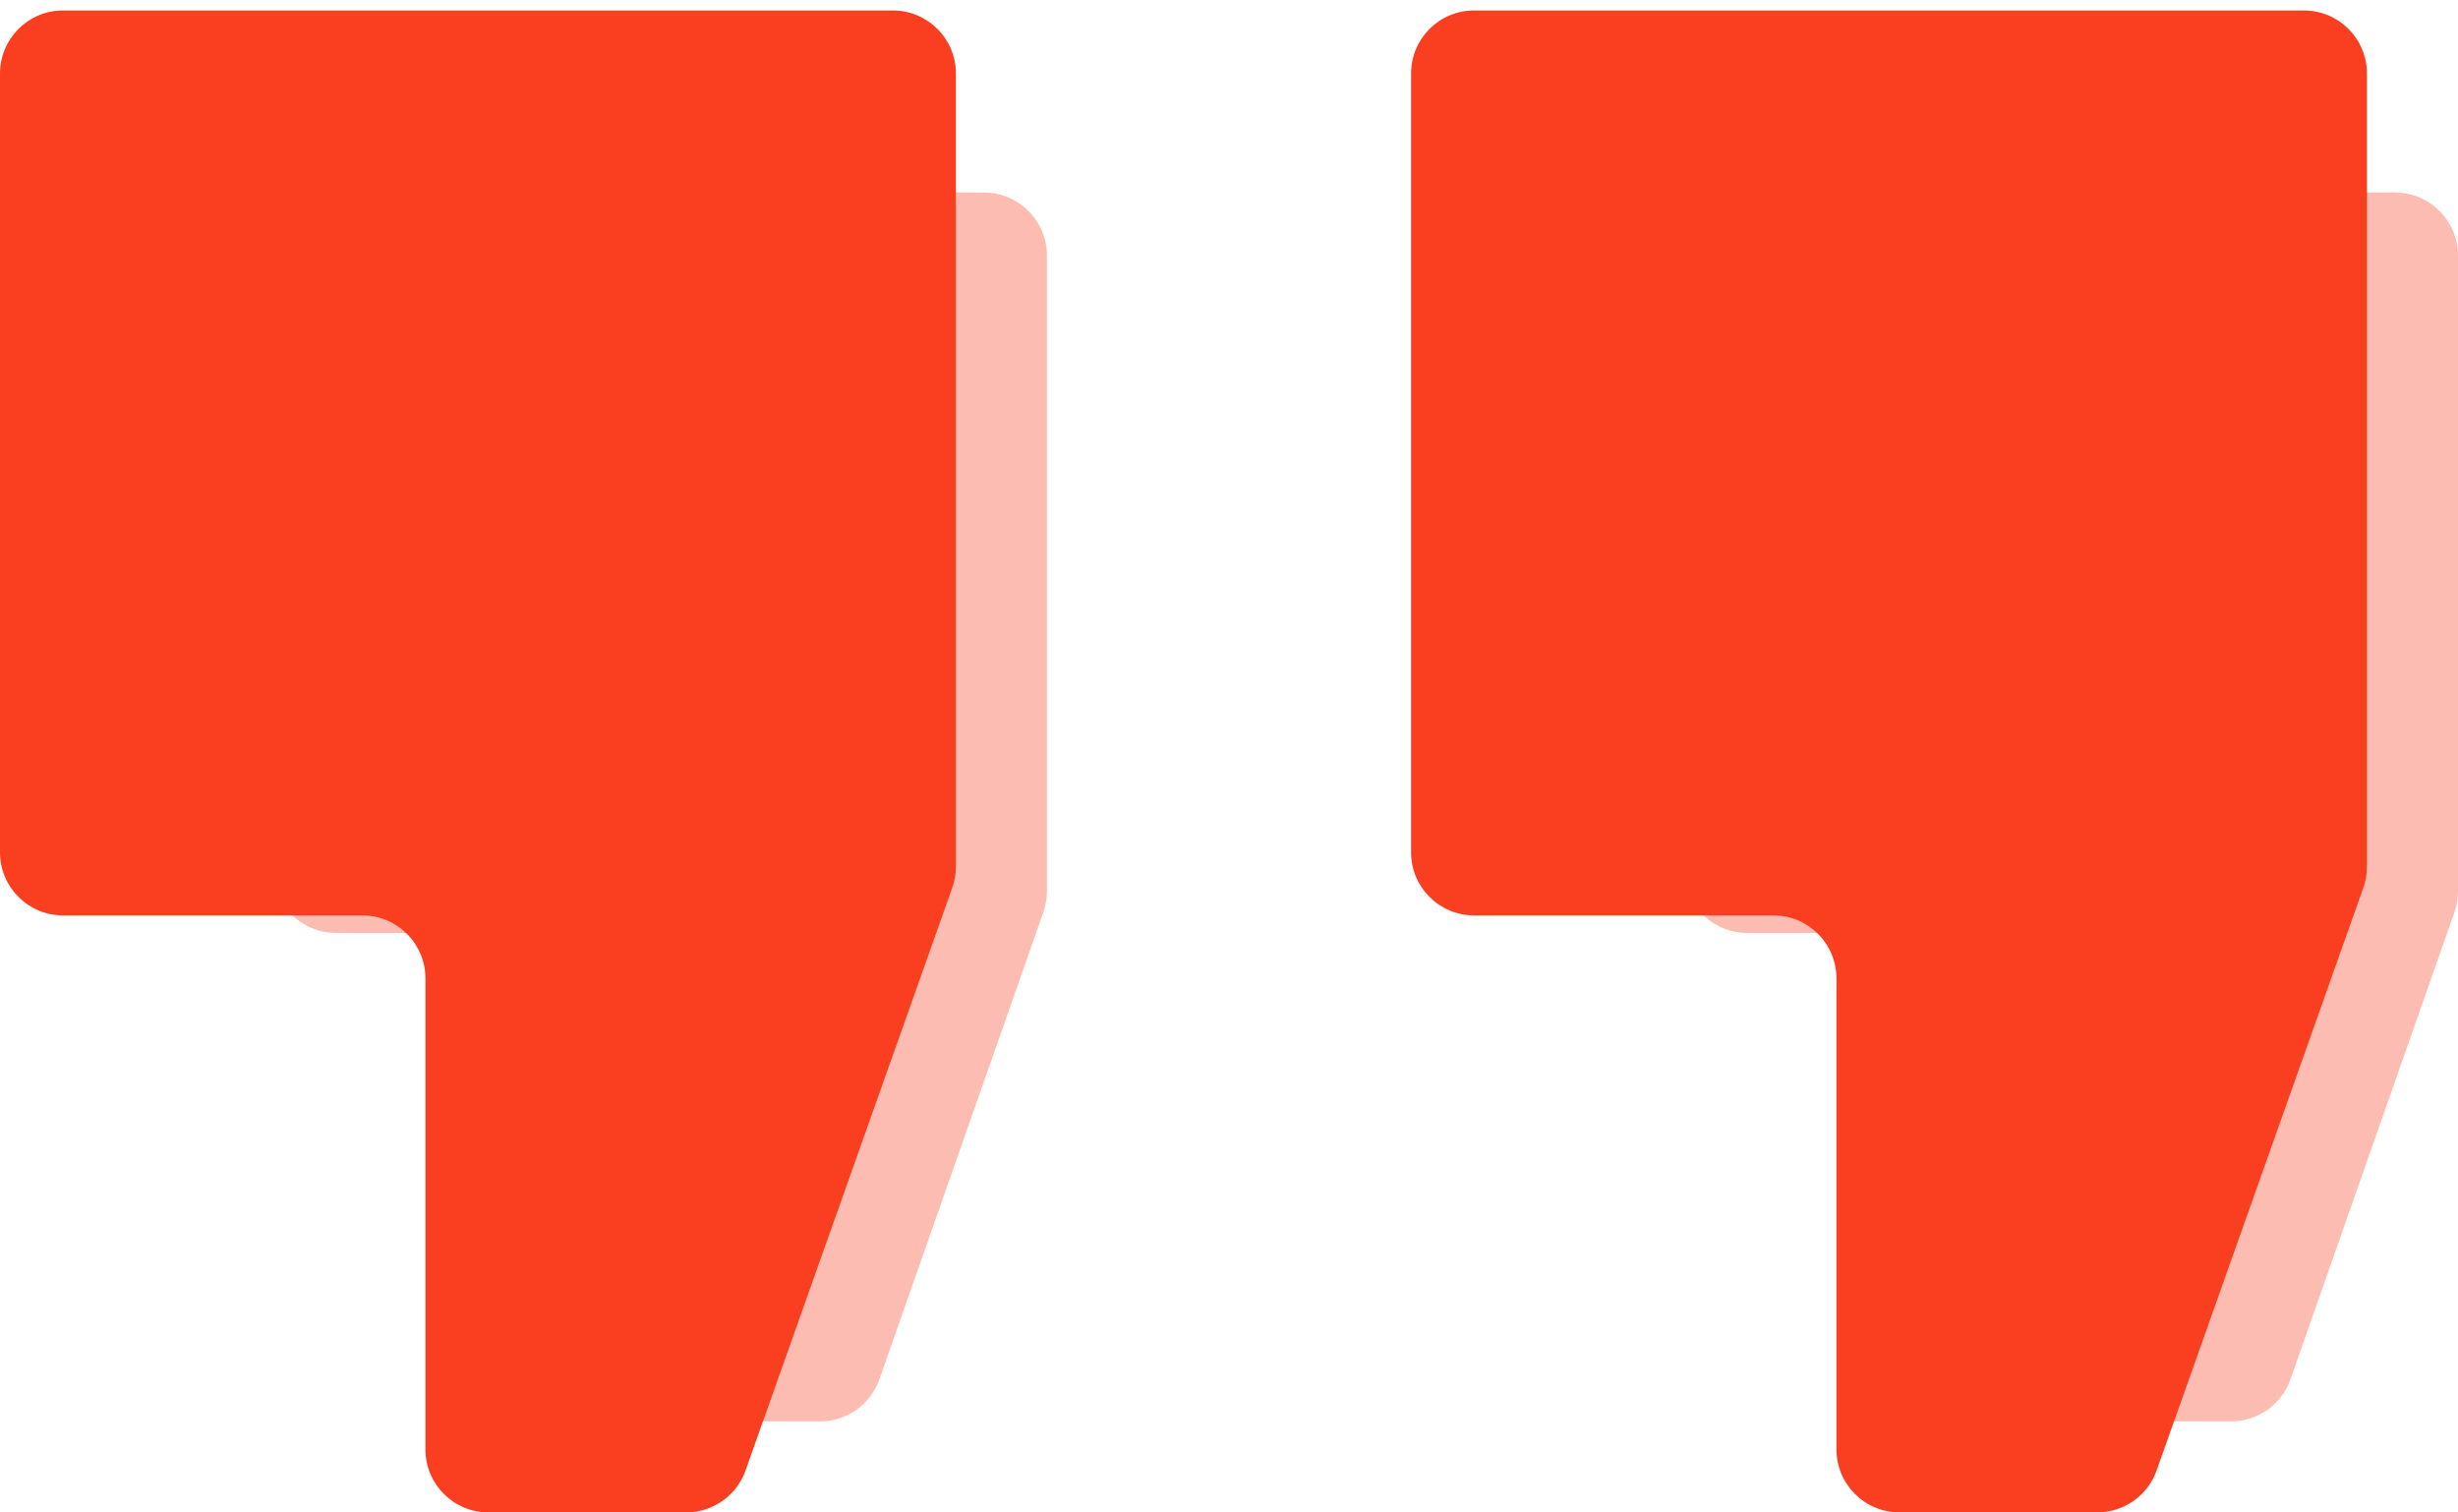 <svg width="39" height="24" viewBox="0 0 39 24" fill="none" xmlns="http://www.w3.org/2000/svg">
    <path
        d="M15.611 3.055H5.333C4.781 3.055 4.333 3.502 4.333 4.055V13.804C4.333 14.356 4.781 14.804 5.333 14.804H8.797C9.35 14.804 9.797 15.252 9.797 15.804V21.555C9.797 22.107 10.245 22.555 10.797 22.555H13.01C13.434 22.555 13.813 22.287 13.953 21.886L16.555 14.473C16.592 14.366 16.611 14.254 16.611 14.141V4.055C16.611 3.502 16.164 3.055 15.611 3.055Z"
        fill="#F93F20" fill-opacity="0.35" />
    <path
        d="M14.167 0.166H1C0.448 0.166 0 0.614 0 1.166V13.526C0 14.078 0.448 14.526 1 14.526H5.75C6.302 14.526 6.75 14.974 6.75 15.526V22.999C6.75 23.552 7.197 23.999 7.75 23.999H10.887C11.31 23.999 11.688 23.733 11.829 23.334L15.109 14.087C15.147 13.979 15.167 13.867 15.167 13.753V1.166C15.167 0.614 14.719 0.166 14.167 0.166Z"
        fill="#F93F20" />
    <path
        d="M36.555 0.166H23.389C22.836 0.166 22.389 0.614 22.389 1.166V13.526C22.389 14.078 22.836 14.526 23.389 14.526H28.138C28.691 14.526 29.138 14.974 29.138 15.526V22.999C29.138 23.552 29.586 23.999 30.138 23.999H33.276C33.699 23.999 34.077 23.733 34.218 23.334L37.498 14.087C37.536 13.979 37.555 13.867 37.555 13.753V1.166C37.555 0.614 37.108 0.166 36.555 0.166Z"
        fill="#F93F20" />
    <path
        d="M38 3.055H27.722C27.17 3.055 26.722 3.502 26.722 4.055V13.804C26.722 14.356 27.17 14.804 27.722 14.804H31.186C31.738 14.804 32.186 15.252 32.186 15.804V21.555C32.186 22.107 32.634 22.555 33.186 22.555H35.398C35.823 22.555 36.201 22.287 36.342 21.886L38.944 14.473C38.981 14.366 39 14.254 39 14.141V4.055C39 3.502 38.552 3.055 38 3.055Z"
        fill="#F93F20" fill-opacity="0.35" />
</svg>

